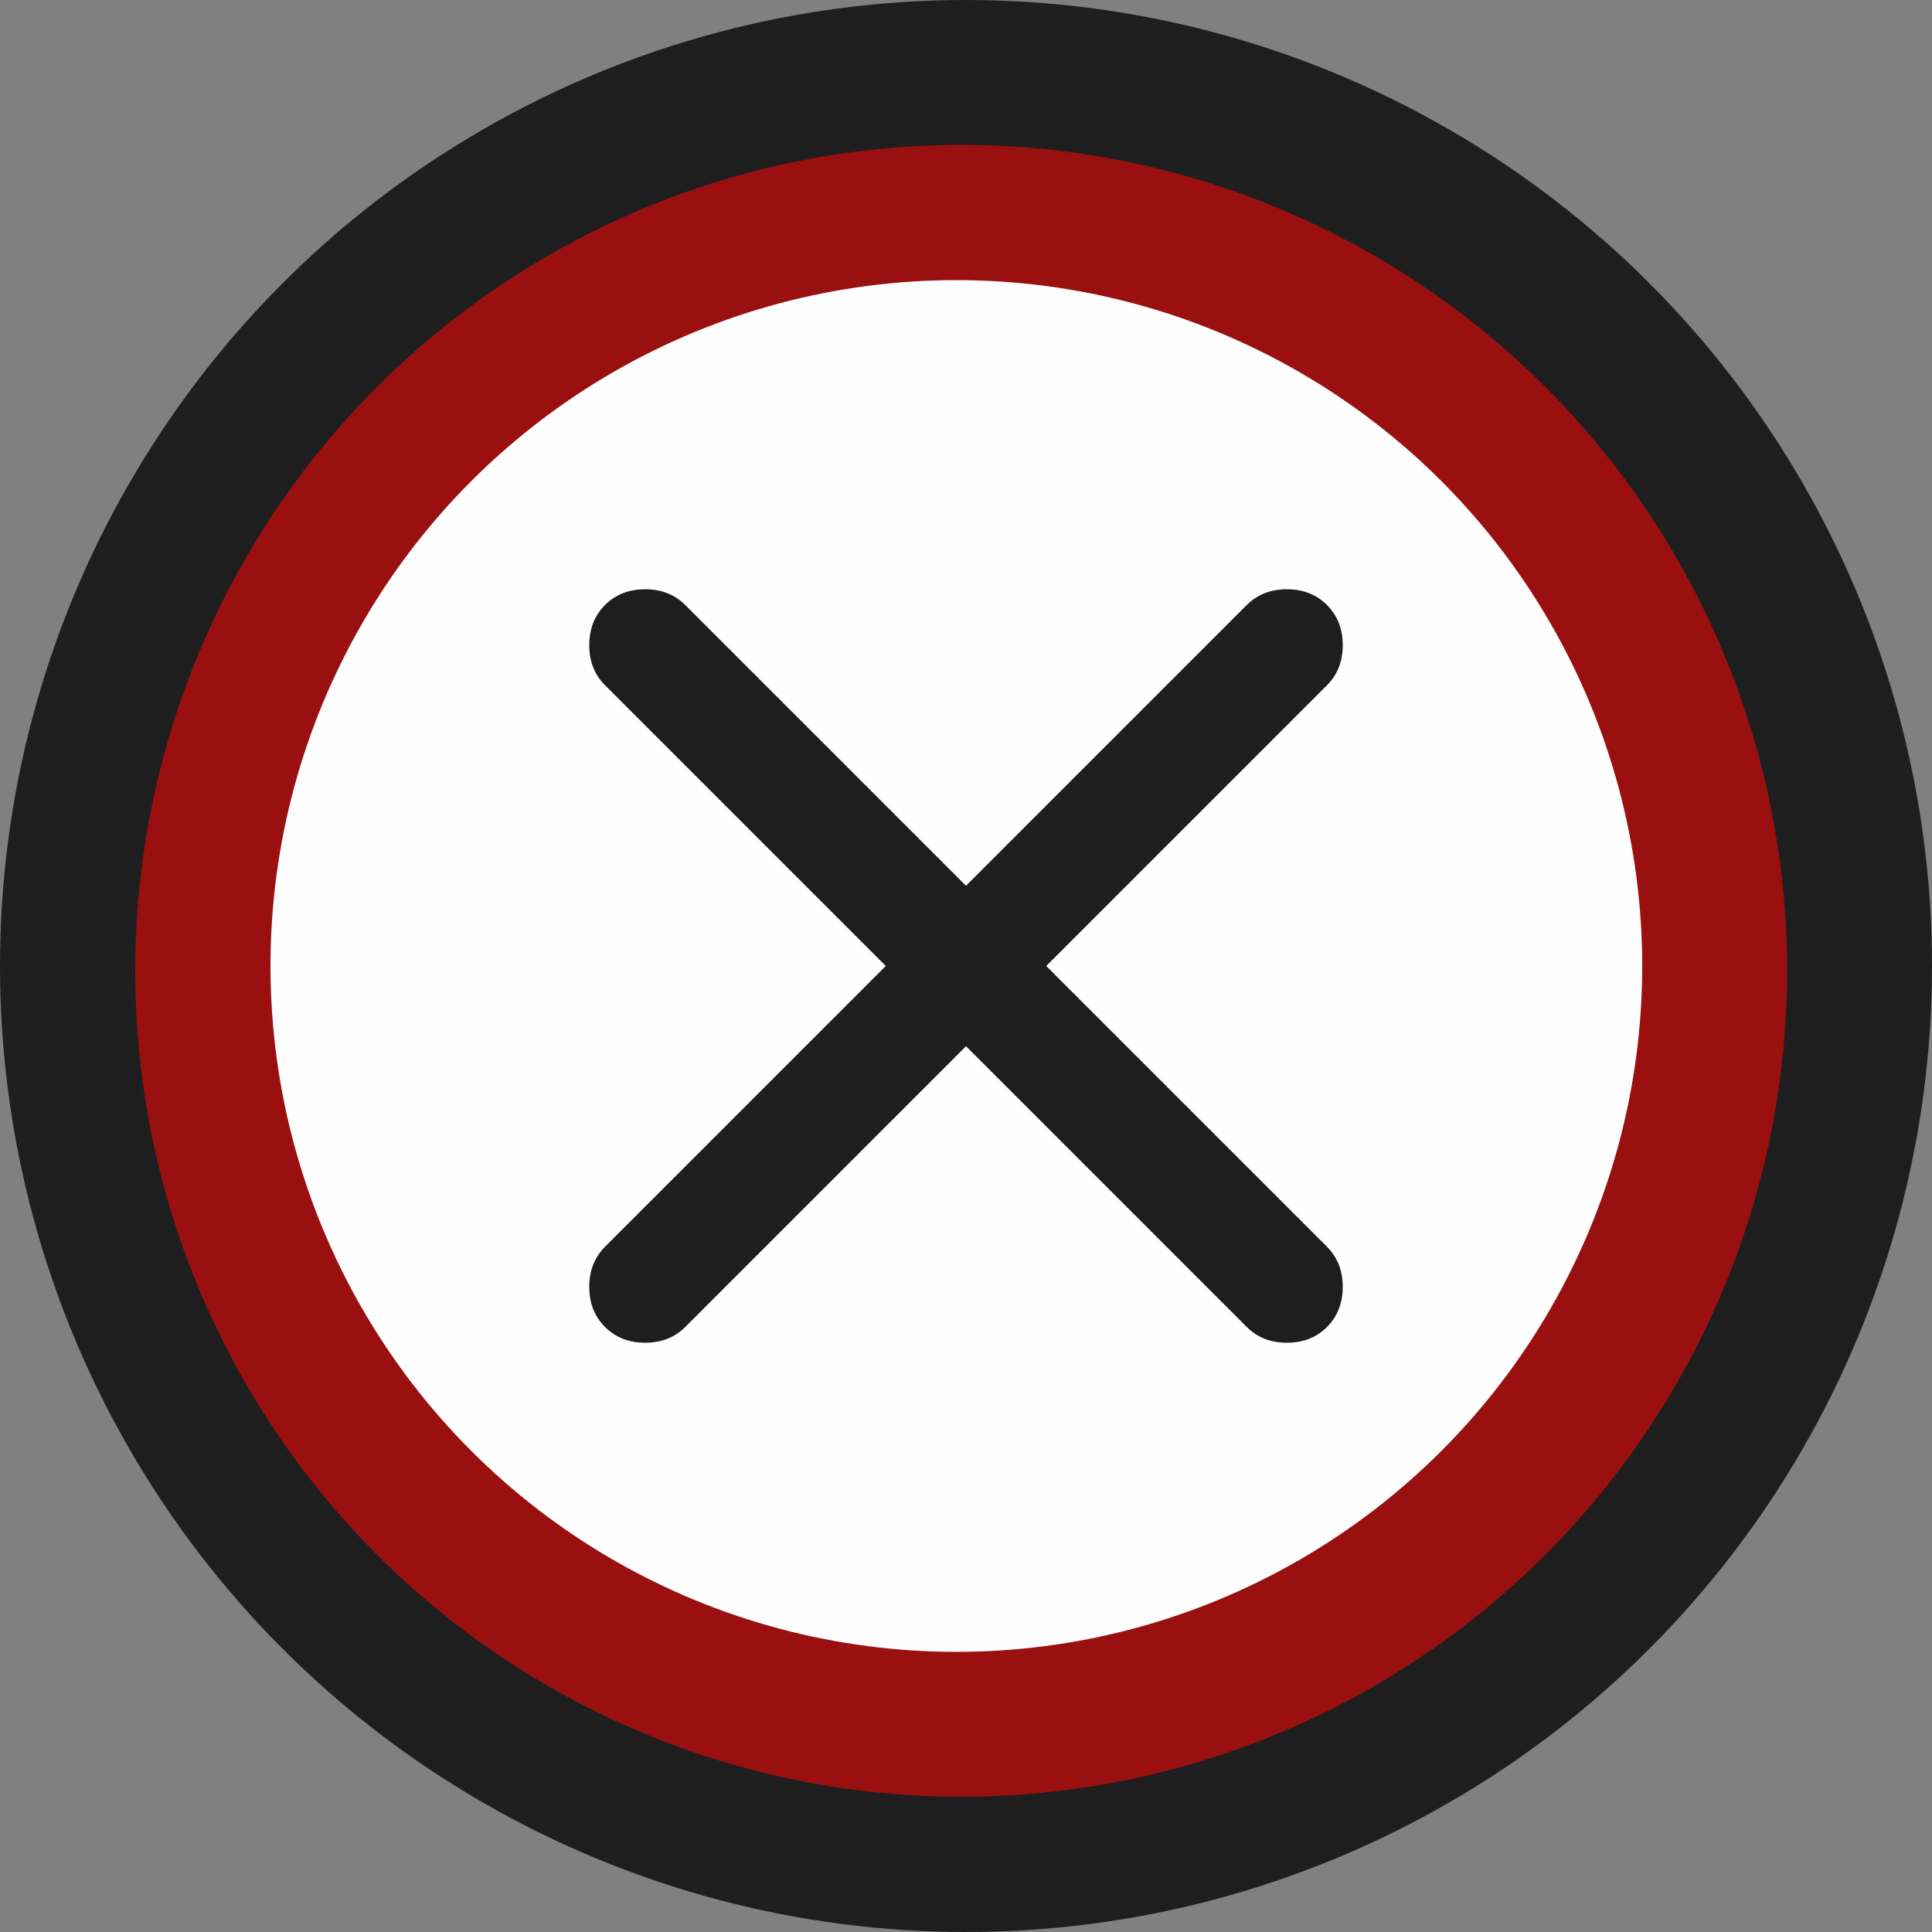 <svg width="200" height="200" viewBox="0 0 200 200" fill="none" xmlns="http://www.w3.org/2000/svg">
<rect x="0" y="0" width="200" height="200" fill="#808080" stroke="none"/>
<circle cx="100" cy="100" r="100" fill="#1E1E1E"/>
<circle cx="99.5" cy="100.5" r="85.5" fill="#9A1010"/>
<circle cx="99" cy="100" r="71" fill="#FEFEFE"/>
<path d="M100 108.304L70.935 137.369C69.848 138.456 68.464 139 66.783 139C65.103 139 63.719 138.456 62.631 137.369C61.544 136.281 61 134.897 61 133.217C61 131.536 61.544 130.152 62.631 129.065L91.696 100L62.631 70.935C61.544 69.848 61 68.464 61 66.783C61 65.103 61.544 63.719 62.631 62.631C63.719 61.544 65.103 61 66.783 61C68.464 61 69.848 61.544 70.935 62.631L100 91.696L129.065 62.631C130.152 61.544 131.536 61 133.217 61C134.897 61 136.281 61.544 137.369 62.631C138.456 63.719 139 65.103 139 66.783C139 68.464 138.456 69.848 137.369 70.935L108.304 100L137.369 129.065C138.456 130.152 139 131.536 139 133.217C139 134.897 138.456 136.281 137.369 137.369C136.281 138.456 134.897 139 133.217 139C131.536 139 130.152 138.456 129.065 137.369L100 108.304Z" fill="#1E1E1E"/>
</svg>
